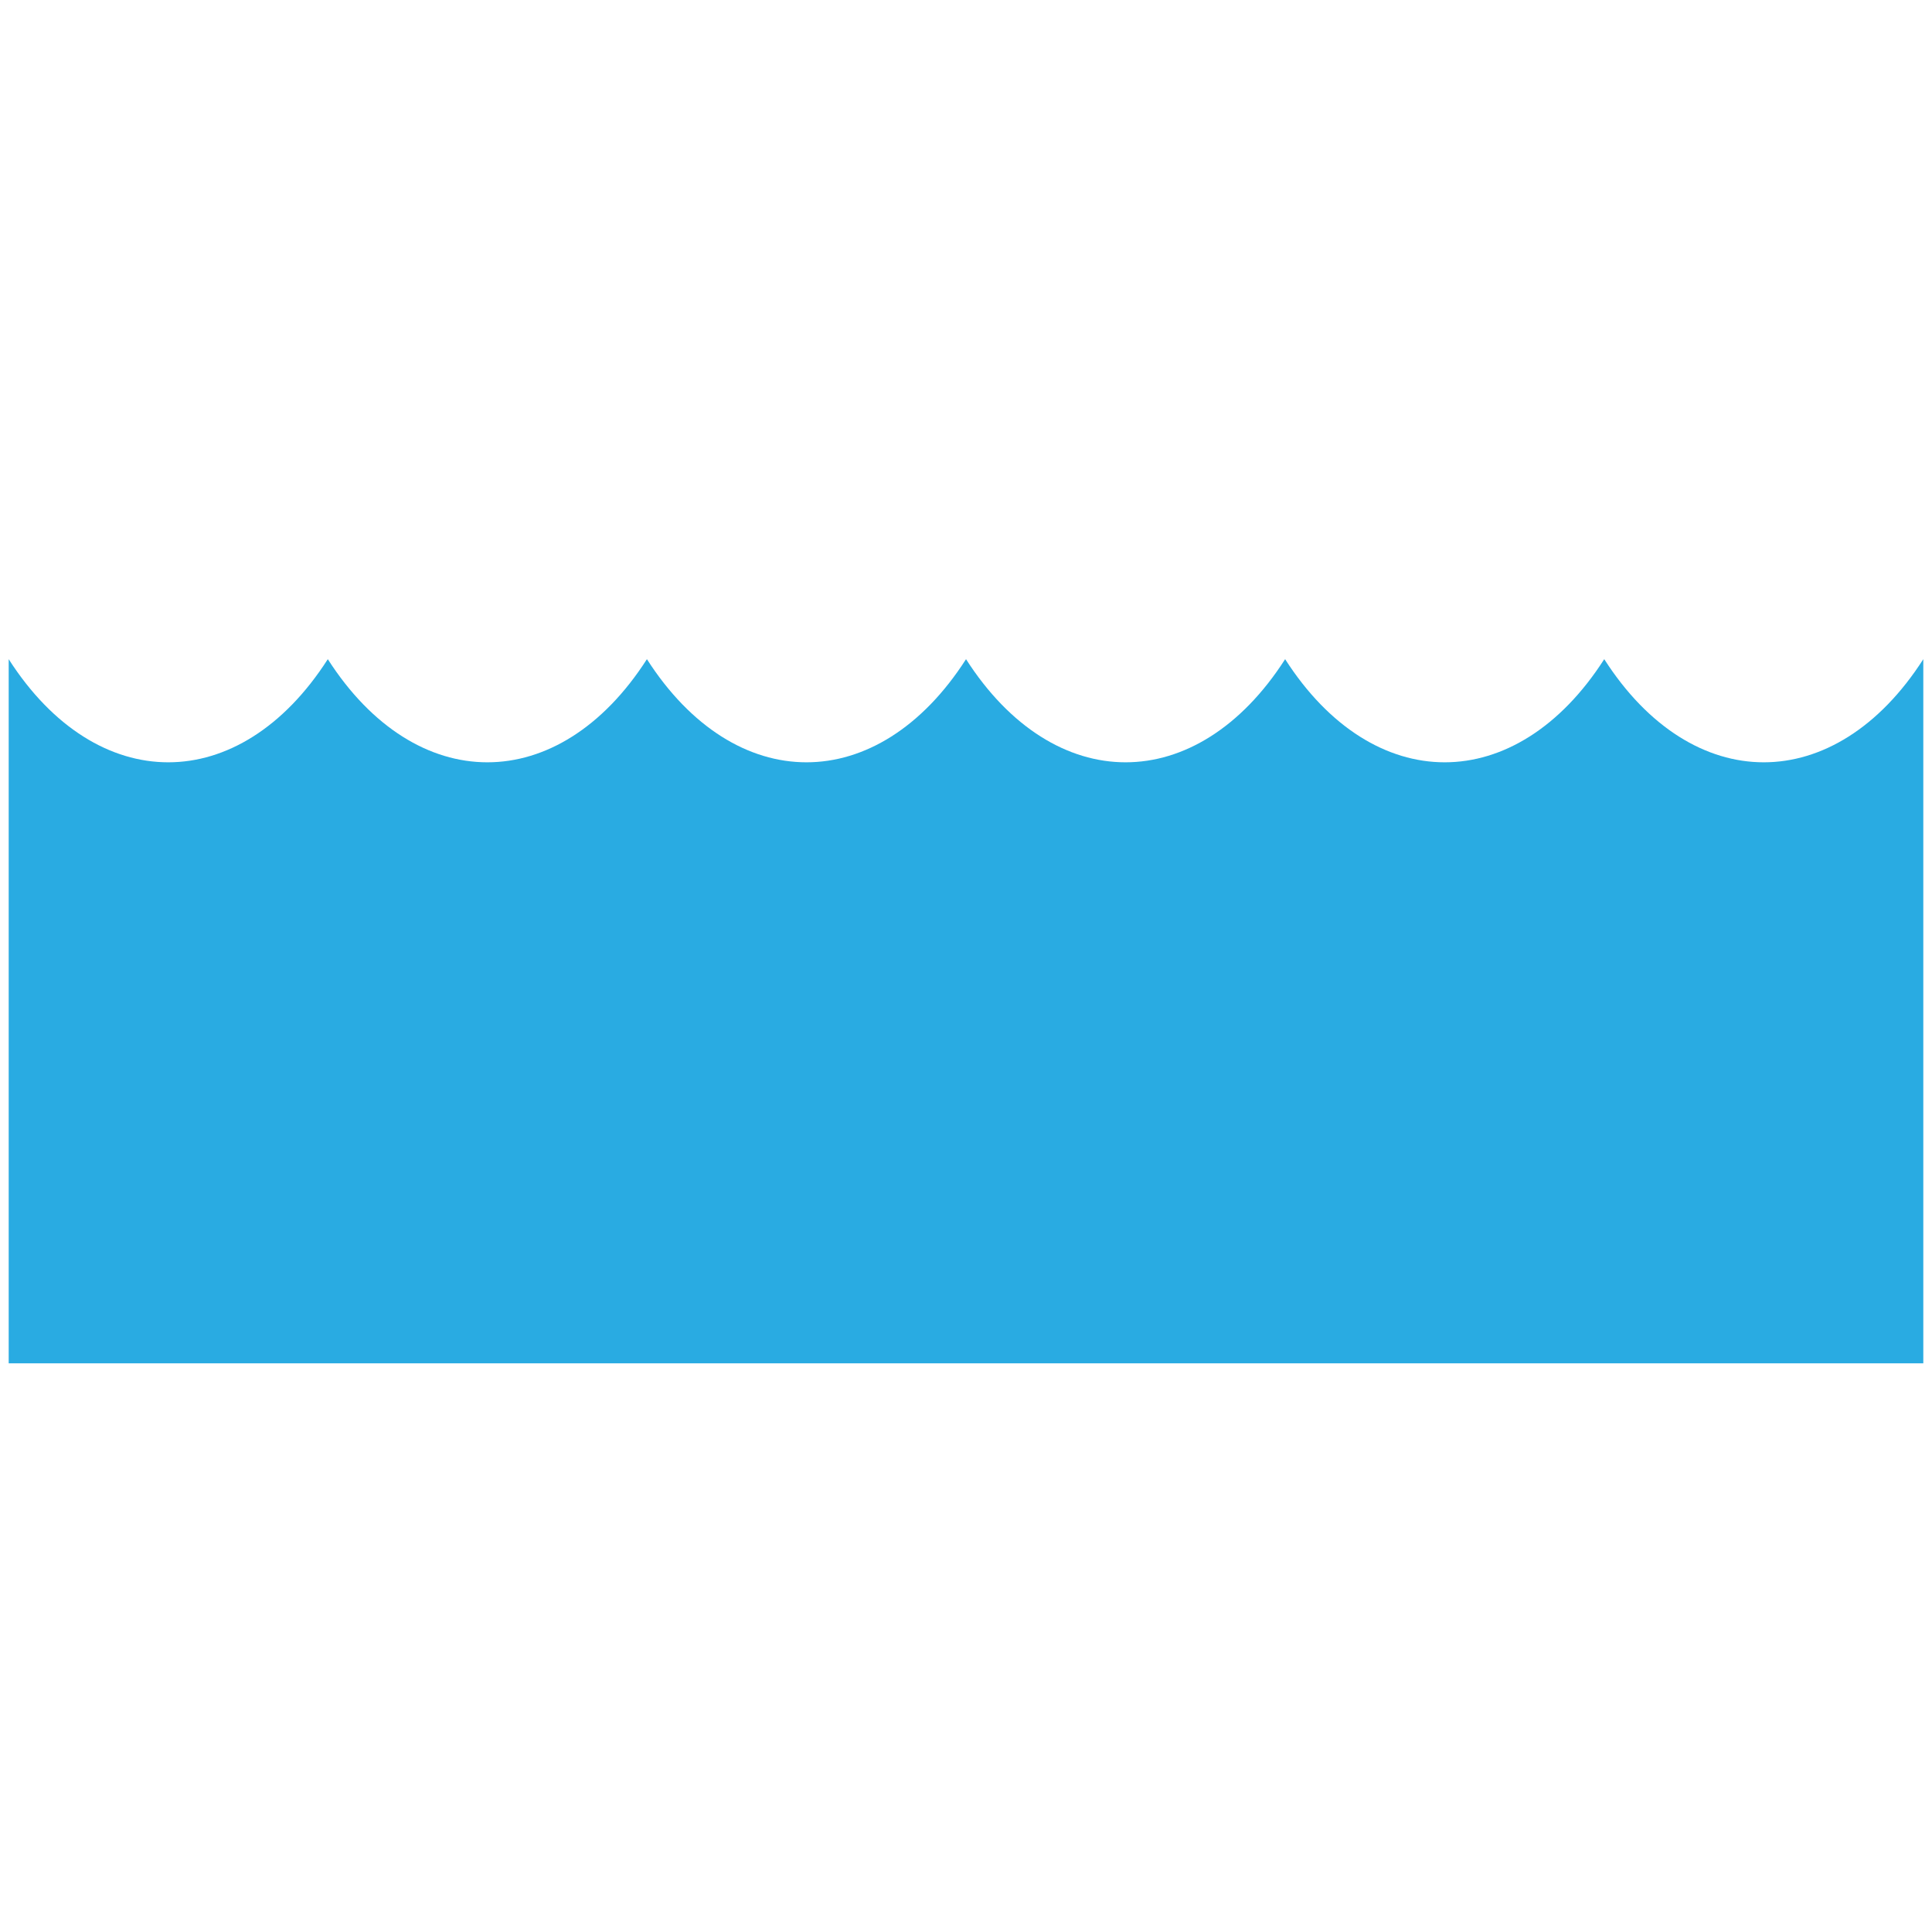 <svg version="1.1" id="Layer_1" xmlns="http://www.w3.org/2000/svg" xmlns:xlink="http://www.w3.org/1999/xlink" x="0px" y="0px" viewBox="0 0 100 100" xml:space="preserve"><desc>Copyright Opto 22</desc> 
<g id="shape">
	<path fill="#29ABE2" d="M99.55,34.119v36.445H0.45V34.119c4.561,7.117,11.956,7.117,16.517,0c4.561,7.117,11.956,7.117,16.517,0
		c4.561,7.117,11.956,7.117,16.517,0c4.561,7.117,11.956,7.117,16.517,0c4.561,7.117,11.956,7.117,16.517,0
		C87.594,41.236,94.989,41.236,99.55,34.119z"></path>
</g>
</svg>
